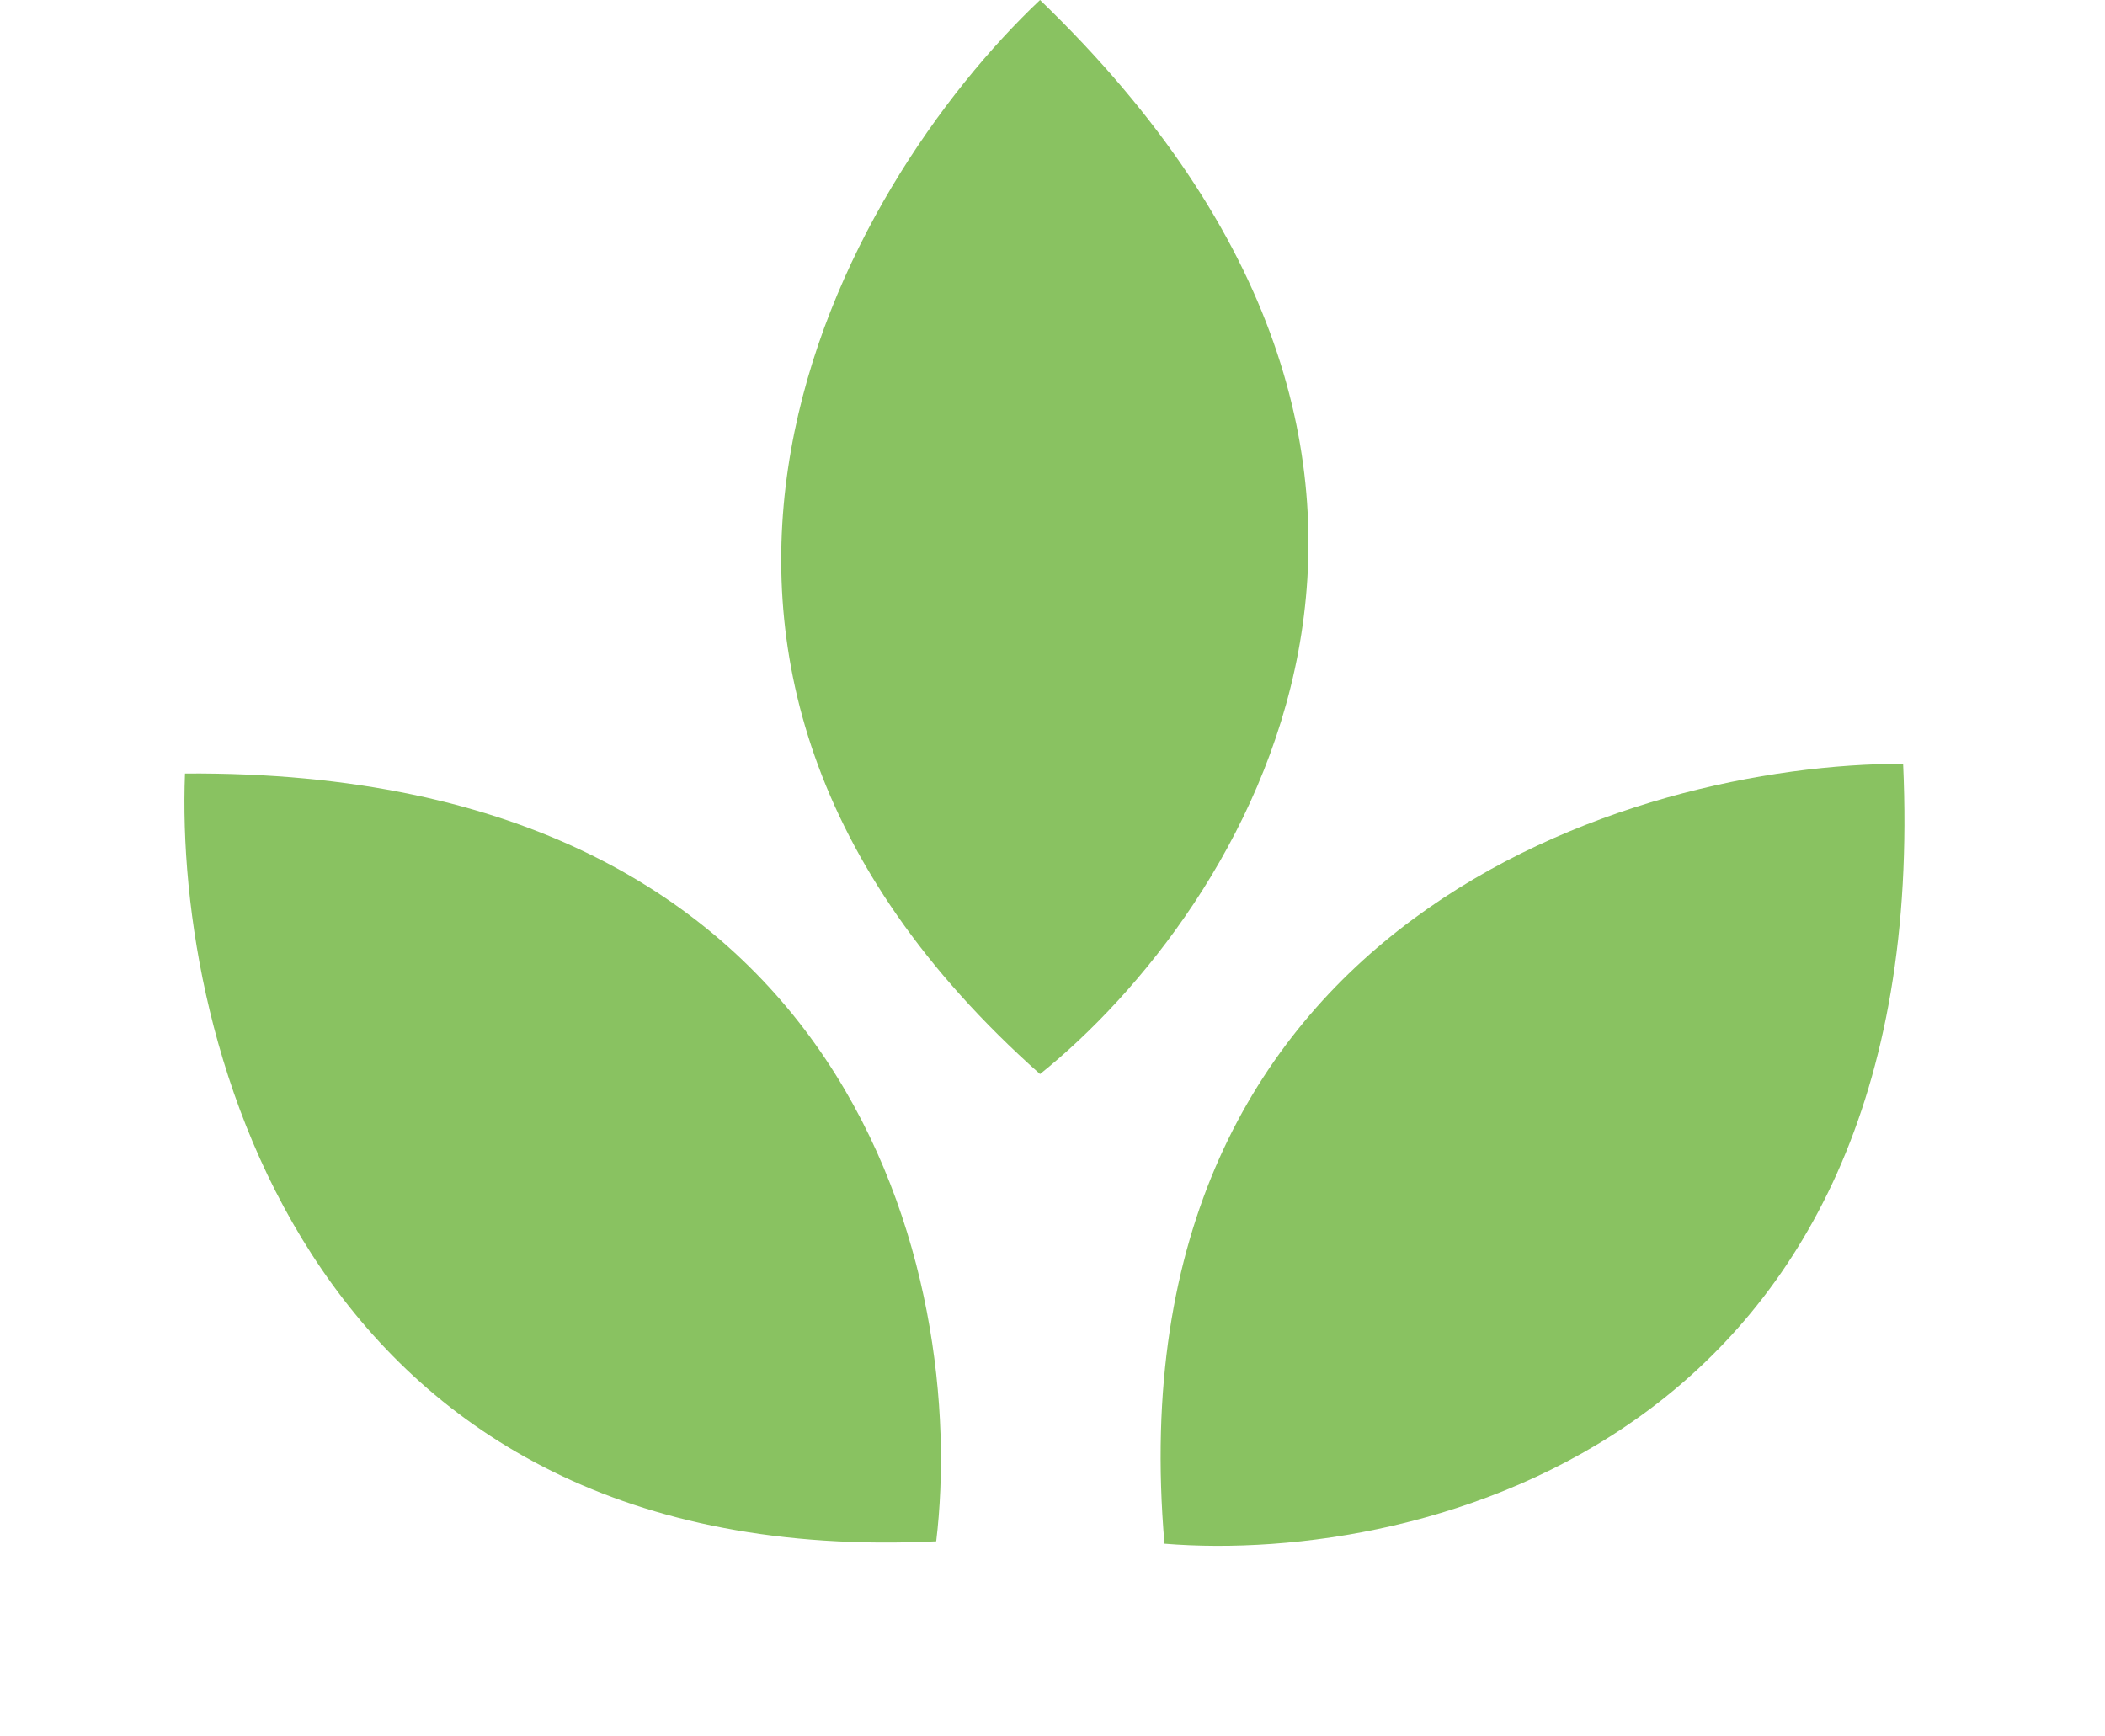 <svg width="97" height="80" viewBox="0 0 97 80" fill="none" xmlns="http://www.w3.org/2000/svg">
<path d="M47.926 0C38.926 8.5 26.326 30.3 47.926 49.5C57.26 42 70.326 21.6 47.926 0Z" fill="#89C261"/>
<path d="M8.525 35.649C8.036 48.019 14.274 72.413 43.141 71.033C44.568 59.145 39.642 35.425 8.525 35.649Z" fill="#89C261"/>
<path d="M87.697 35.201C75.317 35.184 51.179 42.348 53.66 71.142C65.593 72.114 89.108 66.287 87.697 35.201Z" fill="#89C261"/>
</svg>
